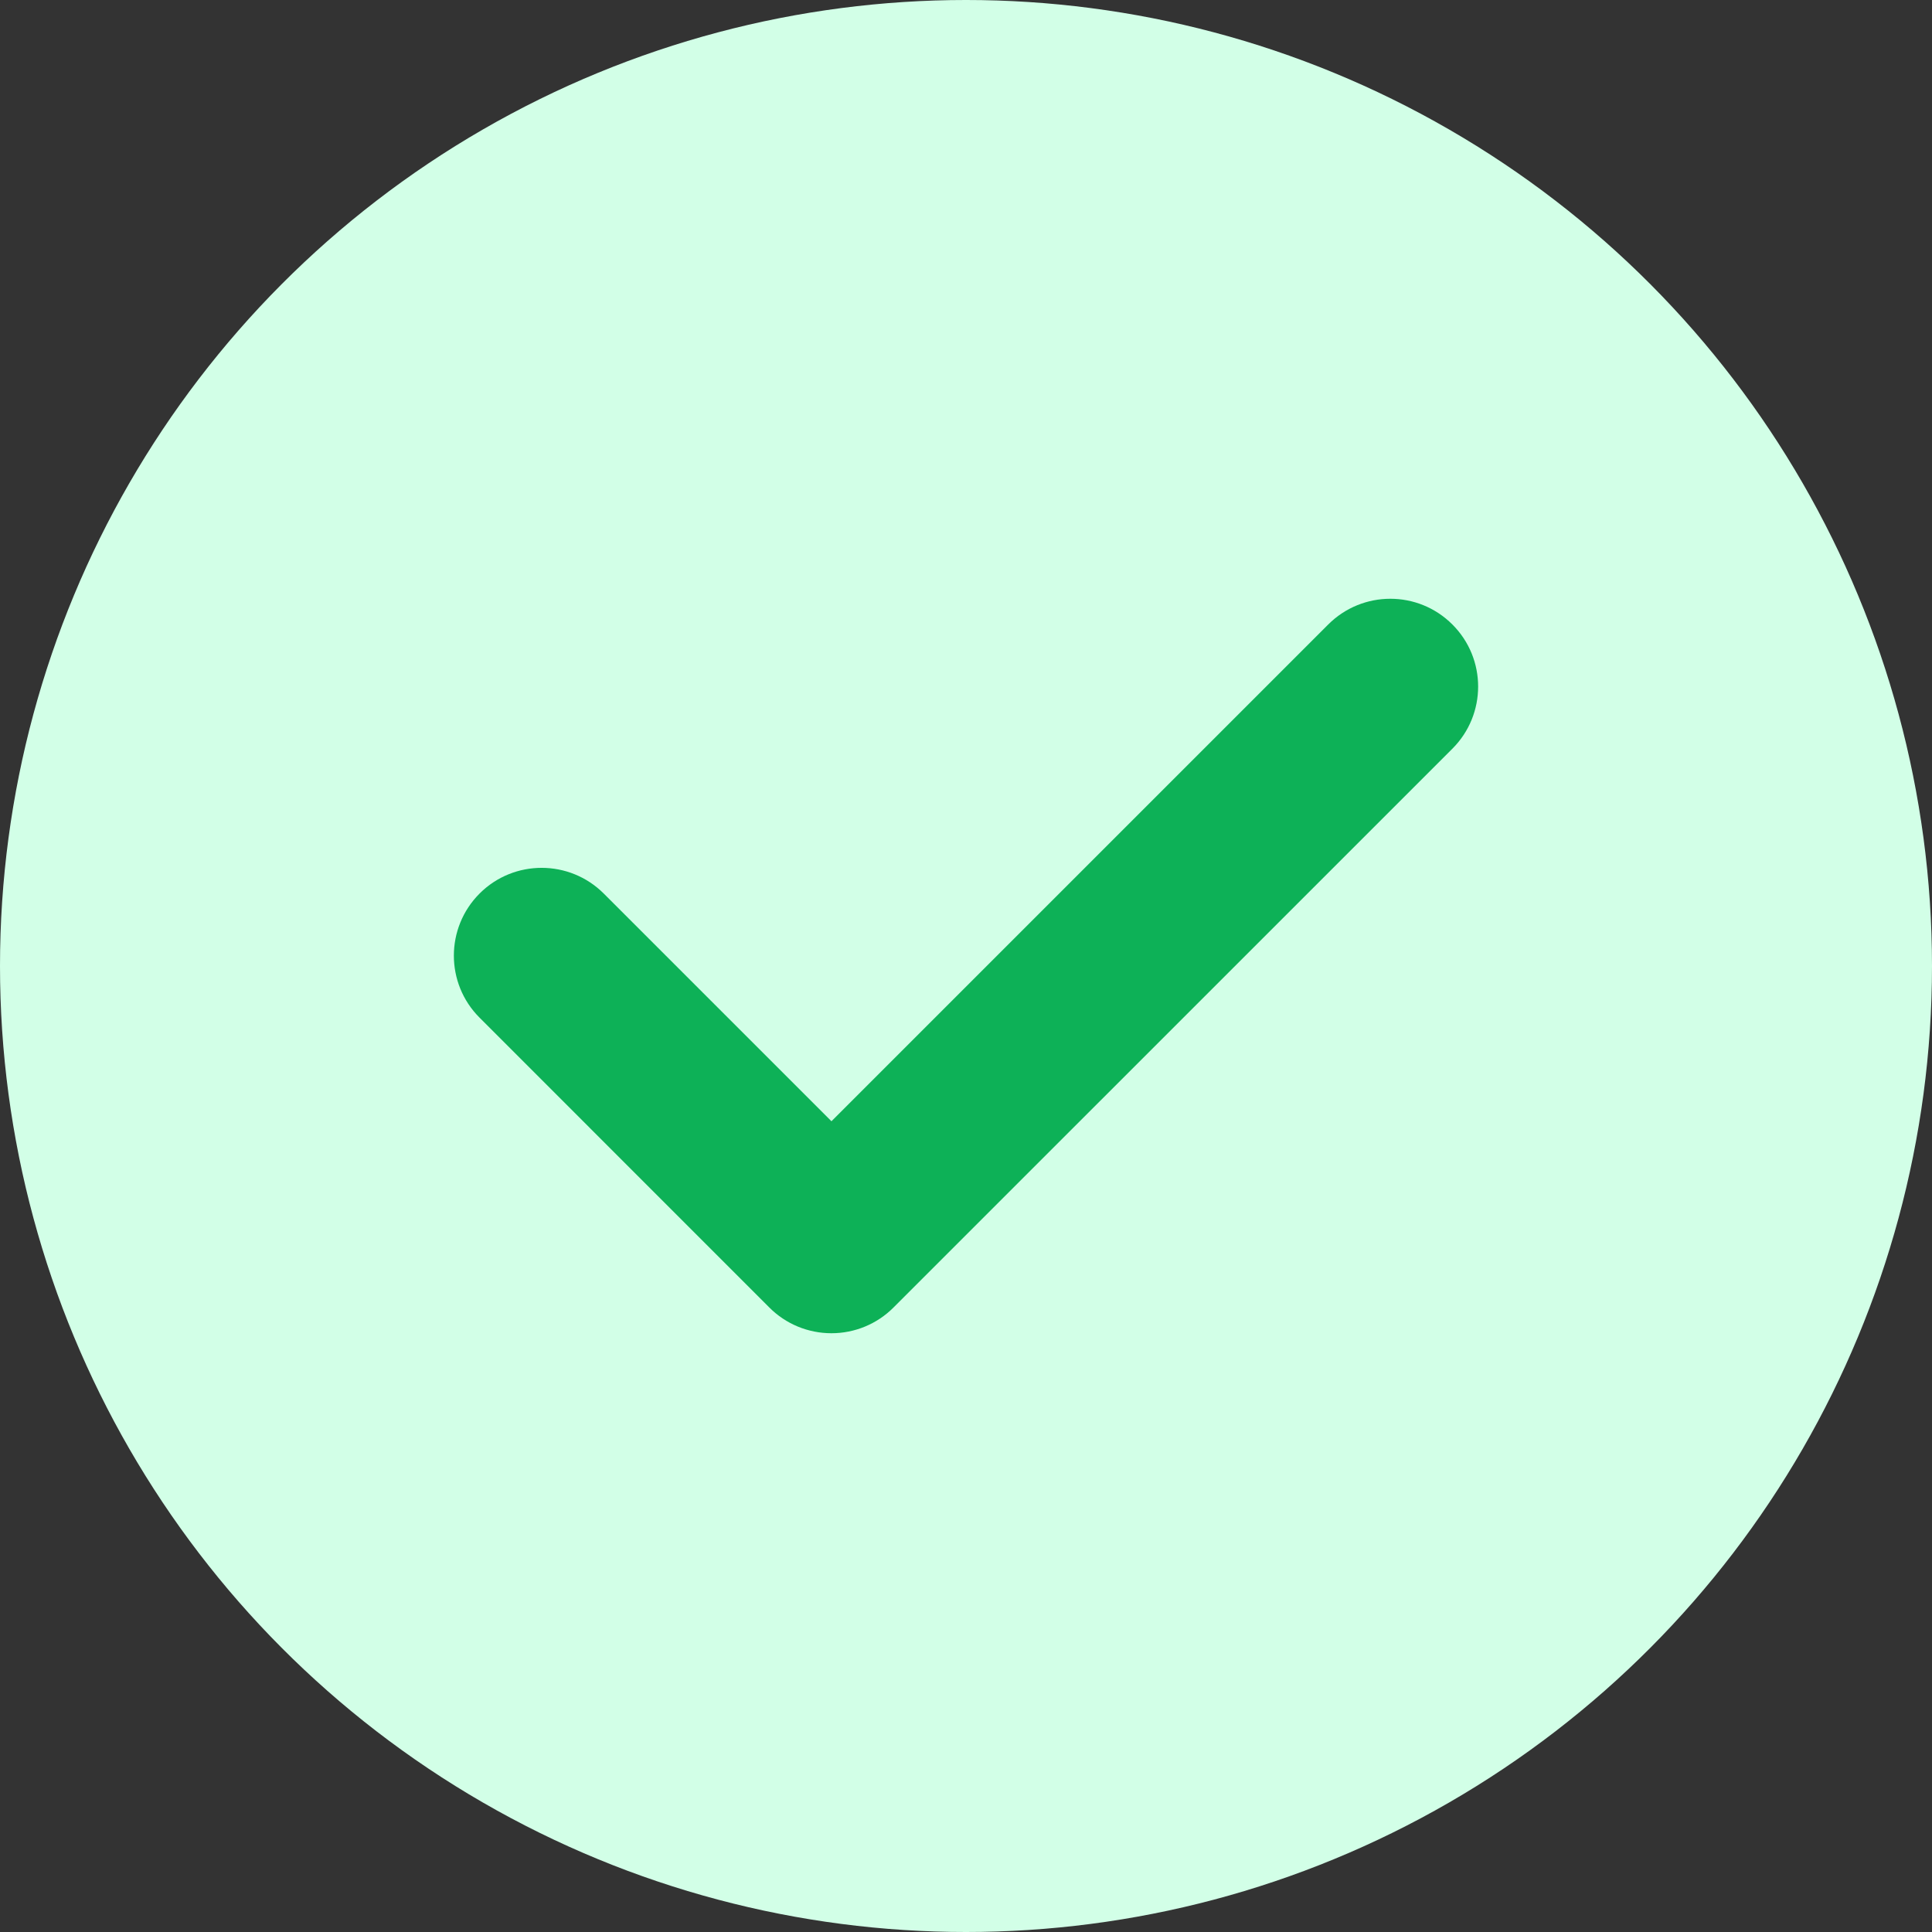 <svg width="25" height="25" viewBox="0 0 25 25" fill="none" xmlns="http://www.w3.org/2000/svg">
<rect x="0" y="0" width="25" height="25" fill="#333333" stroke="none"/>
<g clip-path="url(#clip0_40_492)">
<circle cx="12.5" cy="12.5" r="12.5" fill="#D2FFE7"/>
<path d="M17.187 8.081L10.759 14.509L7.813 11.563C7.369 11.119 6.649 11.119 6.206 11.562C5.762 12.006 5.762 12.726 6.206 13.169L9.955 16.919C10.168 17.133 10.457 17.252 10.759 17.252C10.759 17.252 10.759 17.252 10.759 17.252C11.06 17.252 11.349 17.133 11.562 16.919L18.794 9.688C19.238 9.244 19.238 8.524 18.794 8.081C18.351 7.637 17.631 7.637 17.187 8.081Z" fill="#0DB157"/>
</g>
<defs>
<clipPath id="clip0_40_492">
<rect width="25" height="25" fill="white"/>
</clipPath>
</defs>
</svg>
